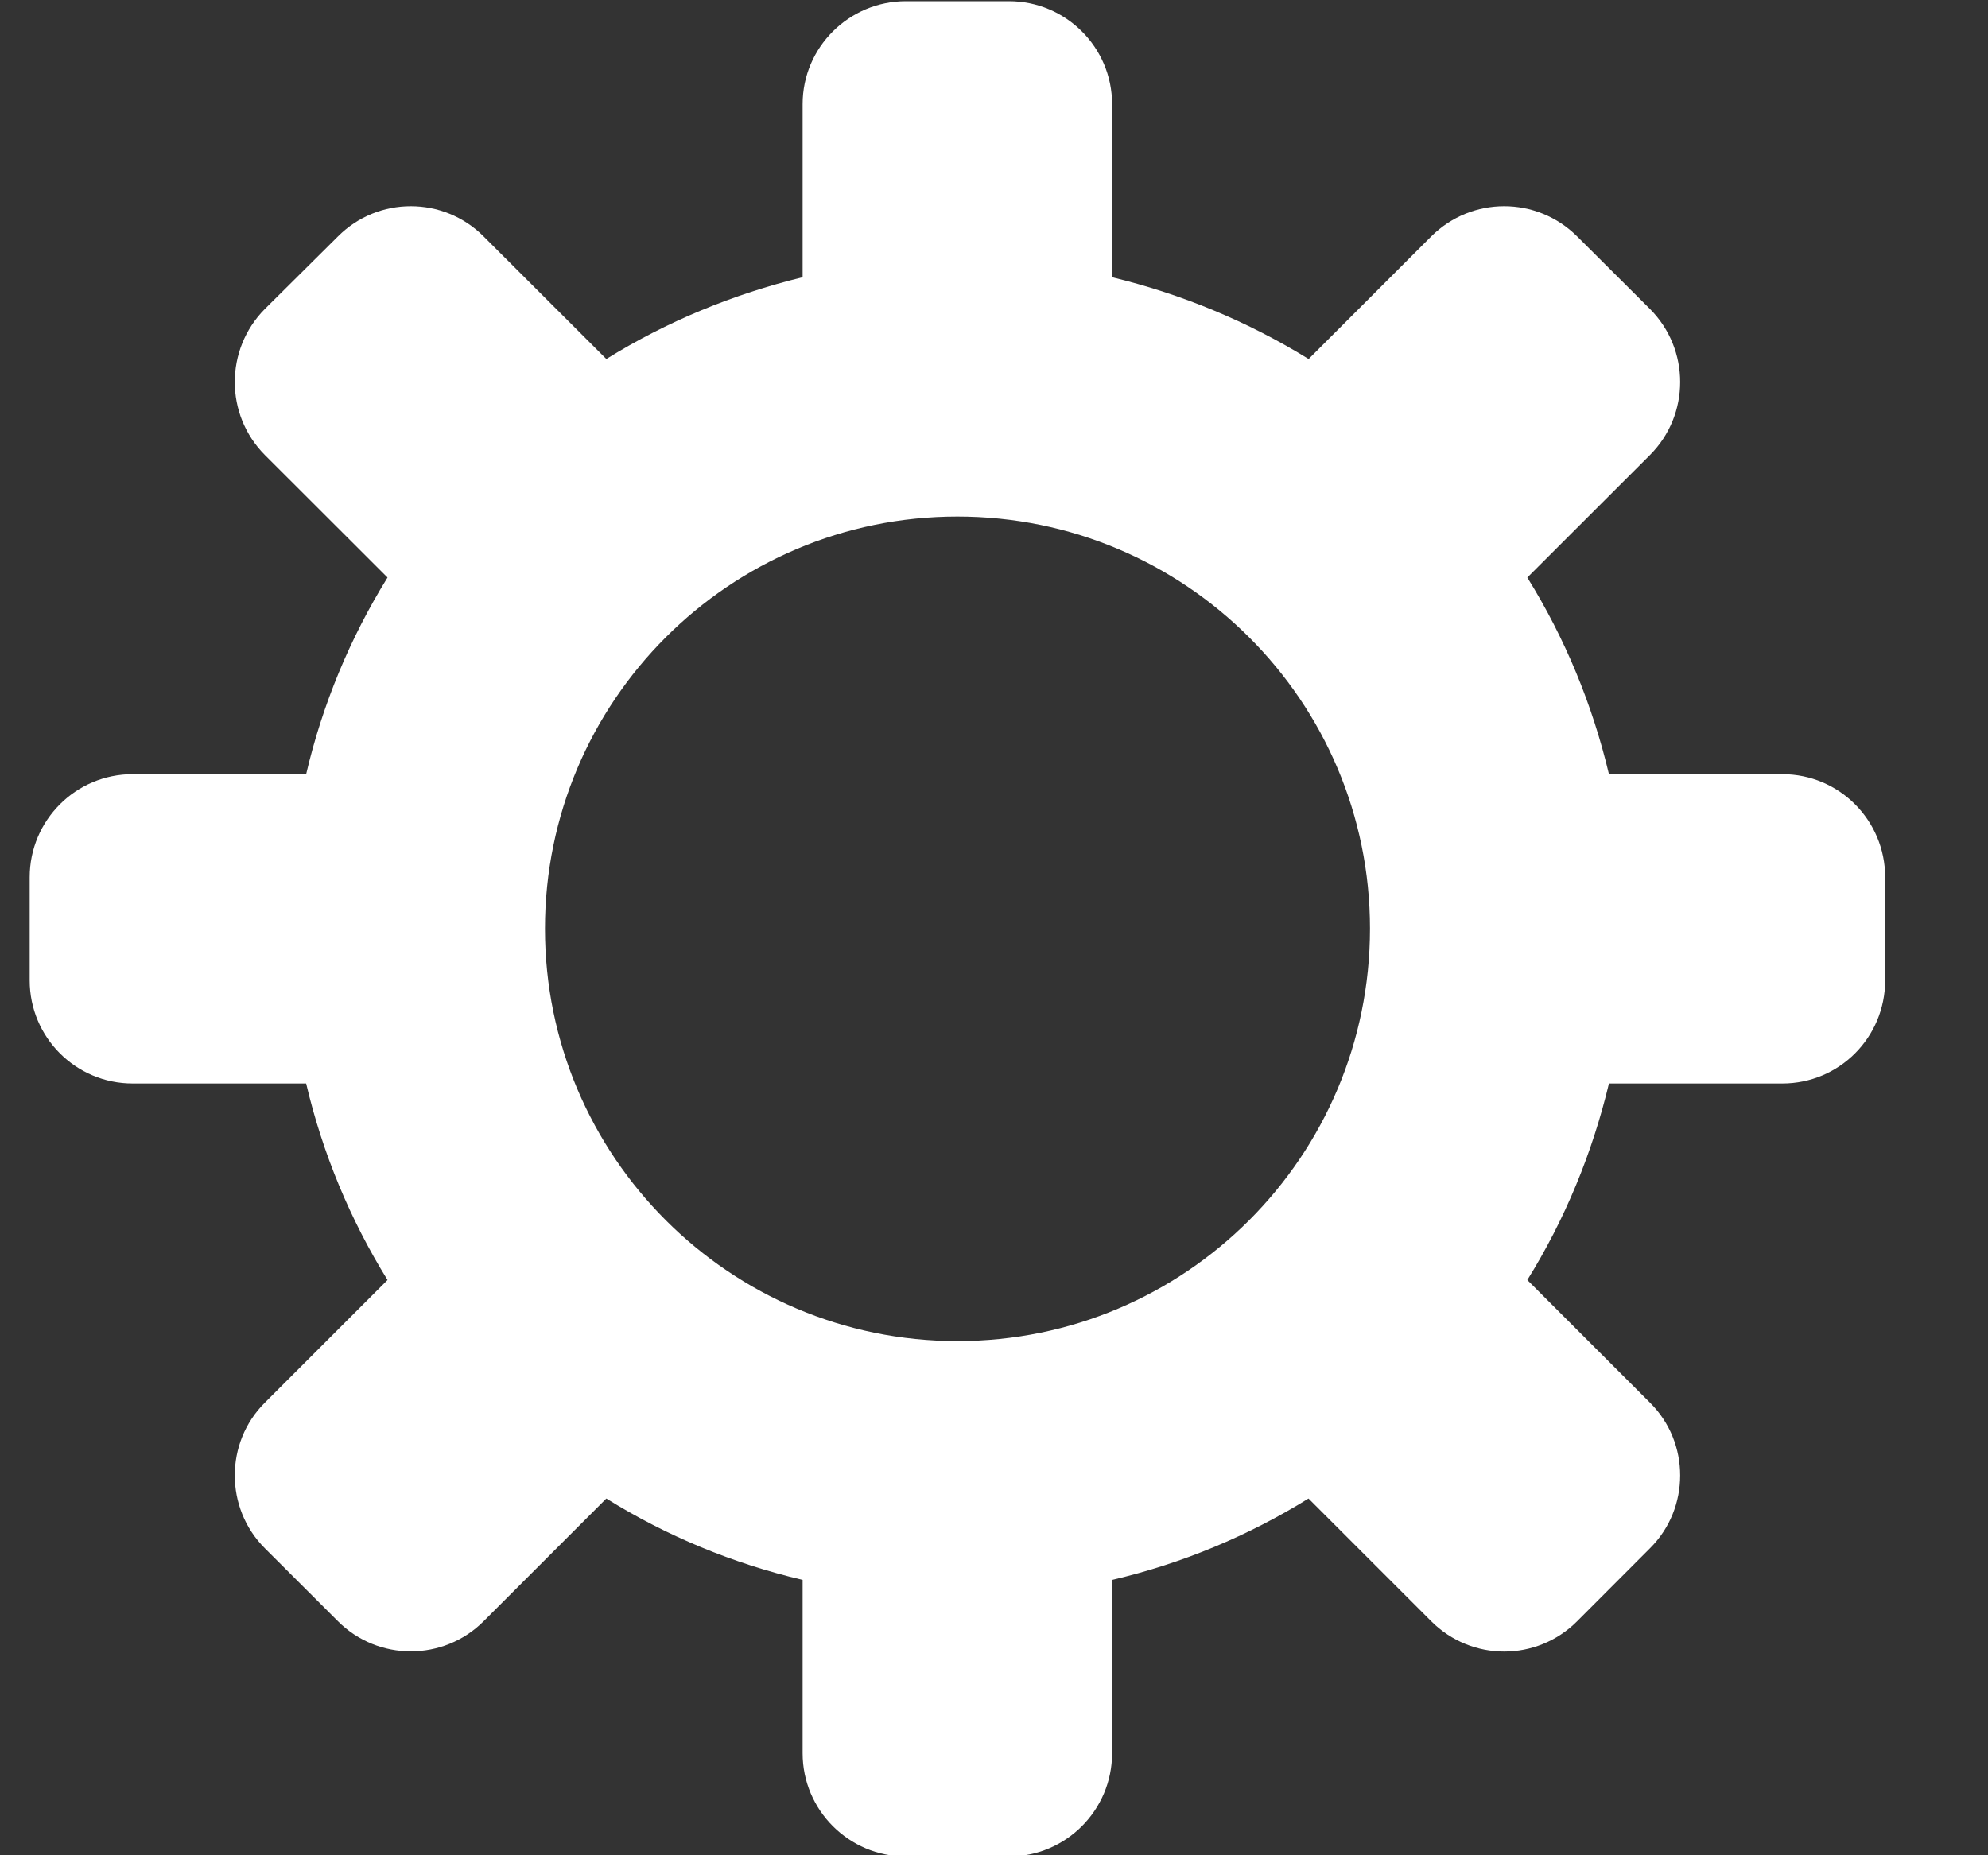 <svg width="15" height="14" viewBox="0 0 15 14" fill="none" xmlns="http://www.w3.org/2000/svg">
<rect x="0" y="0" width="15" height="14" fill="#333333" stroke="none"/>
<path d="M13.448 5.842H12.14C12.015 5.316 11.809 4.817 11.524 4.358L12.45 3.433C12.753 3.129 12.753 2.637 12.45 2.332L11.9 1.784C11.595 1.48 11.104 1.48 10.799 1.784L9.874 2.709C9.415 2.426 8.916 2.219 8.391 2.092V0.786C8.391 0.357 8.042 0.009 7.613 0.009H6.835C6.406 0.009 6.056 0.357 6.056 0.786V2.092C5.534 2.219 5.031 2.426 4.575 2.709L3.649 1.784C3.346 1.48 2.853 1.48 2.55 1.784L1.998 2.332C1.696 2.637 1.696 3.129 1.998 3.433L2.924 4.358C2.64 4.817 2.433 5.316 2.31 5.842H1.001C0.572 5.842 0.224 6.19 0.224 6.62V7.398C0.224 7.828 0.572 8.176 1.001 8.176H2.31C2.435 8.708 2.644 9.206 2.924 9.659L1.998 10.585C1.696 10.886 1.696 11.381 1.998 11.683L2.55 12.234C2.853 12.537 3.346 12.537 3.649 12.234L4.575 11.308C5.031 11.592 5.533 11.799 6.056 11.922V13.23C6.056 13.66 6.406 14.009 6.835 14.009H7.613C8.042 14.009 8.391 13.66 8.391 13.23V11.922C8.922 11.798 9.421 11.588 9.873 11.308L10.799 12.234C11.104 12.539 11.595 12.539 11.9 12.234L12.45 11.683C12.753 11.381 12.753 10.886 12.45 10.585L11.524 9.659C11.809 9.201 12.015 8.699 12.14 8.176H13.448C13.878 8.176 14.224 7.828 14.224 7.398V6.62C14.224 6.19 13.878 5.842 13.448 5.842ZM7.224 10.12C5.506 10.12 4.112 8.726 4.112 7.008C4.112 5.291 5.505 3.898 7.224 3.898C8.943 3.898 10.337 5.291 10.337 7.008C10.336 8.727 8.943 10.12 7.224 10.12Z" fill="white"/>
</svg>
